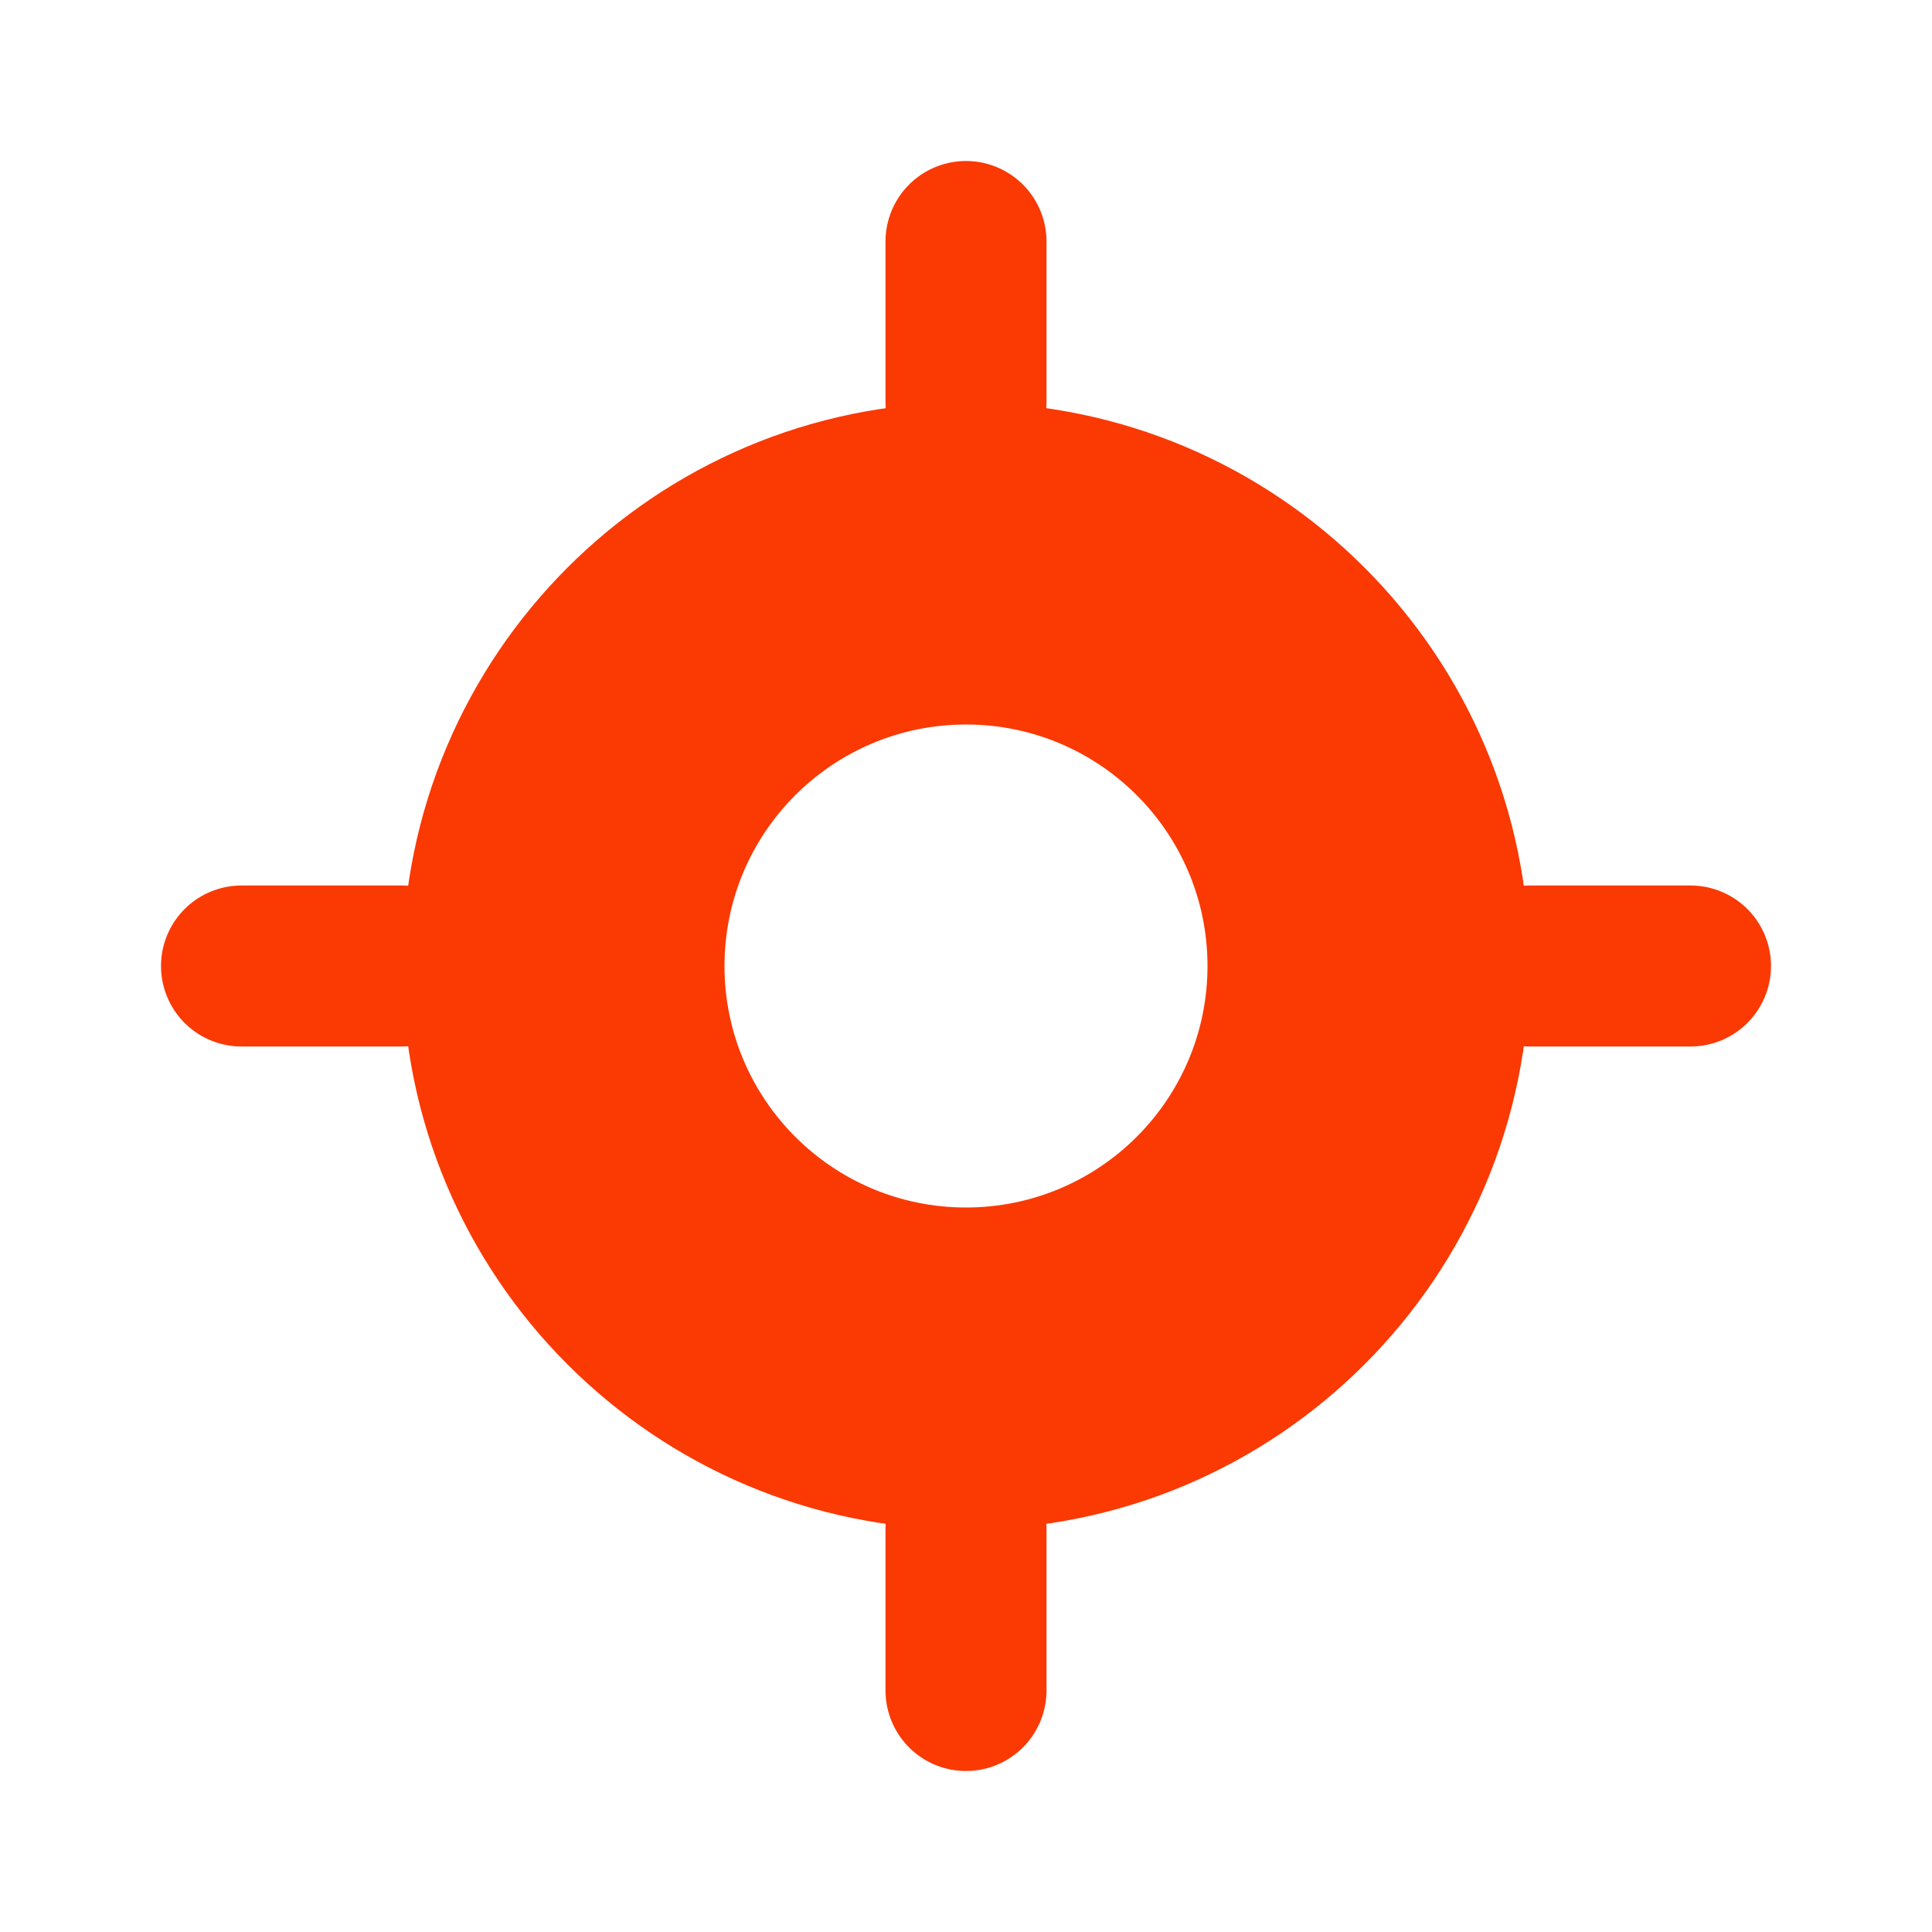 <?xml version="1.0" encoding="utf-8"?><!-- Uploaded to: SVG Repo, www.svgrepo.com, Generator: SVG Repo Mixer Tools -->
<svg width="800px" height="800px" viewBox="0 0 24 24" fill="none" xmlns="http://www.w3.org/2000/svg">
<path fill-rule="evenodd" clip-rule="evenodd" d="M12 19C15.866 19 19 15.866 19 12C19 8.134 15.866 5 12 5C8.134 5 5 8.134 5 12C5 15.866 8.134 19 12 19ZM12 15C13.657 15 15 13.657 15 12C15 10.343 13.657 9 12 9C10.343 9 9 10.343 9 12C9 13.657 10.343 15 12 15Z" fill="#FB3903"/>
<path d="M12 5V3" stroke="#FB3903" stroke-width="2" stroke-linecap="round"/>
<path d="M19 12L21 12" stroke="#FB3903" stroke-width="2" stroke-linecap="round"/>
<path d="M12 21L12 19" stroke="#FB3903" stroke-width="2" stroke-linecap="round"/>
<path d="M3 12H5" stroke="#FB3903" stroke-width="2" stroke-linecap="round"/>
</svg>